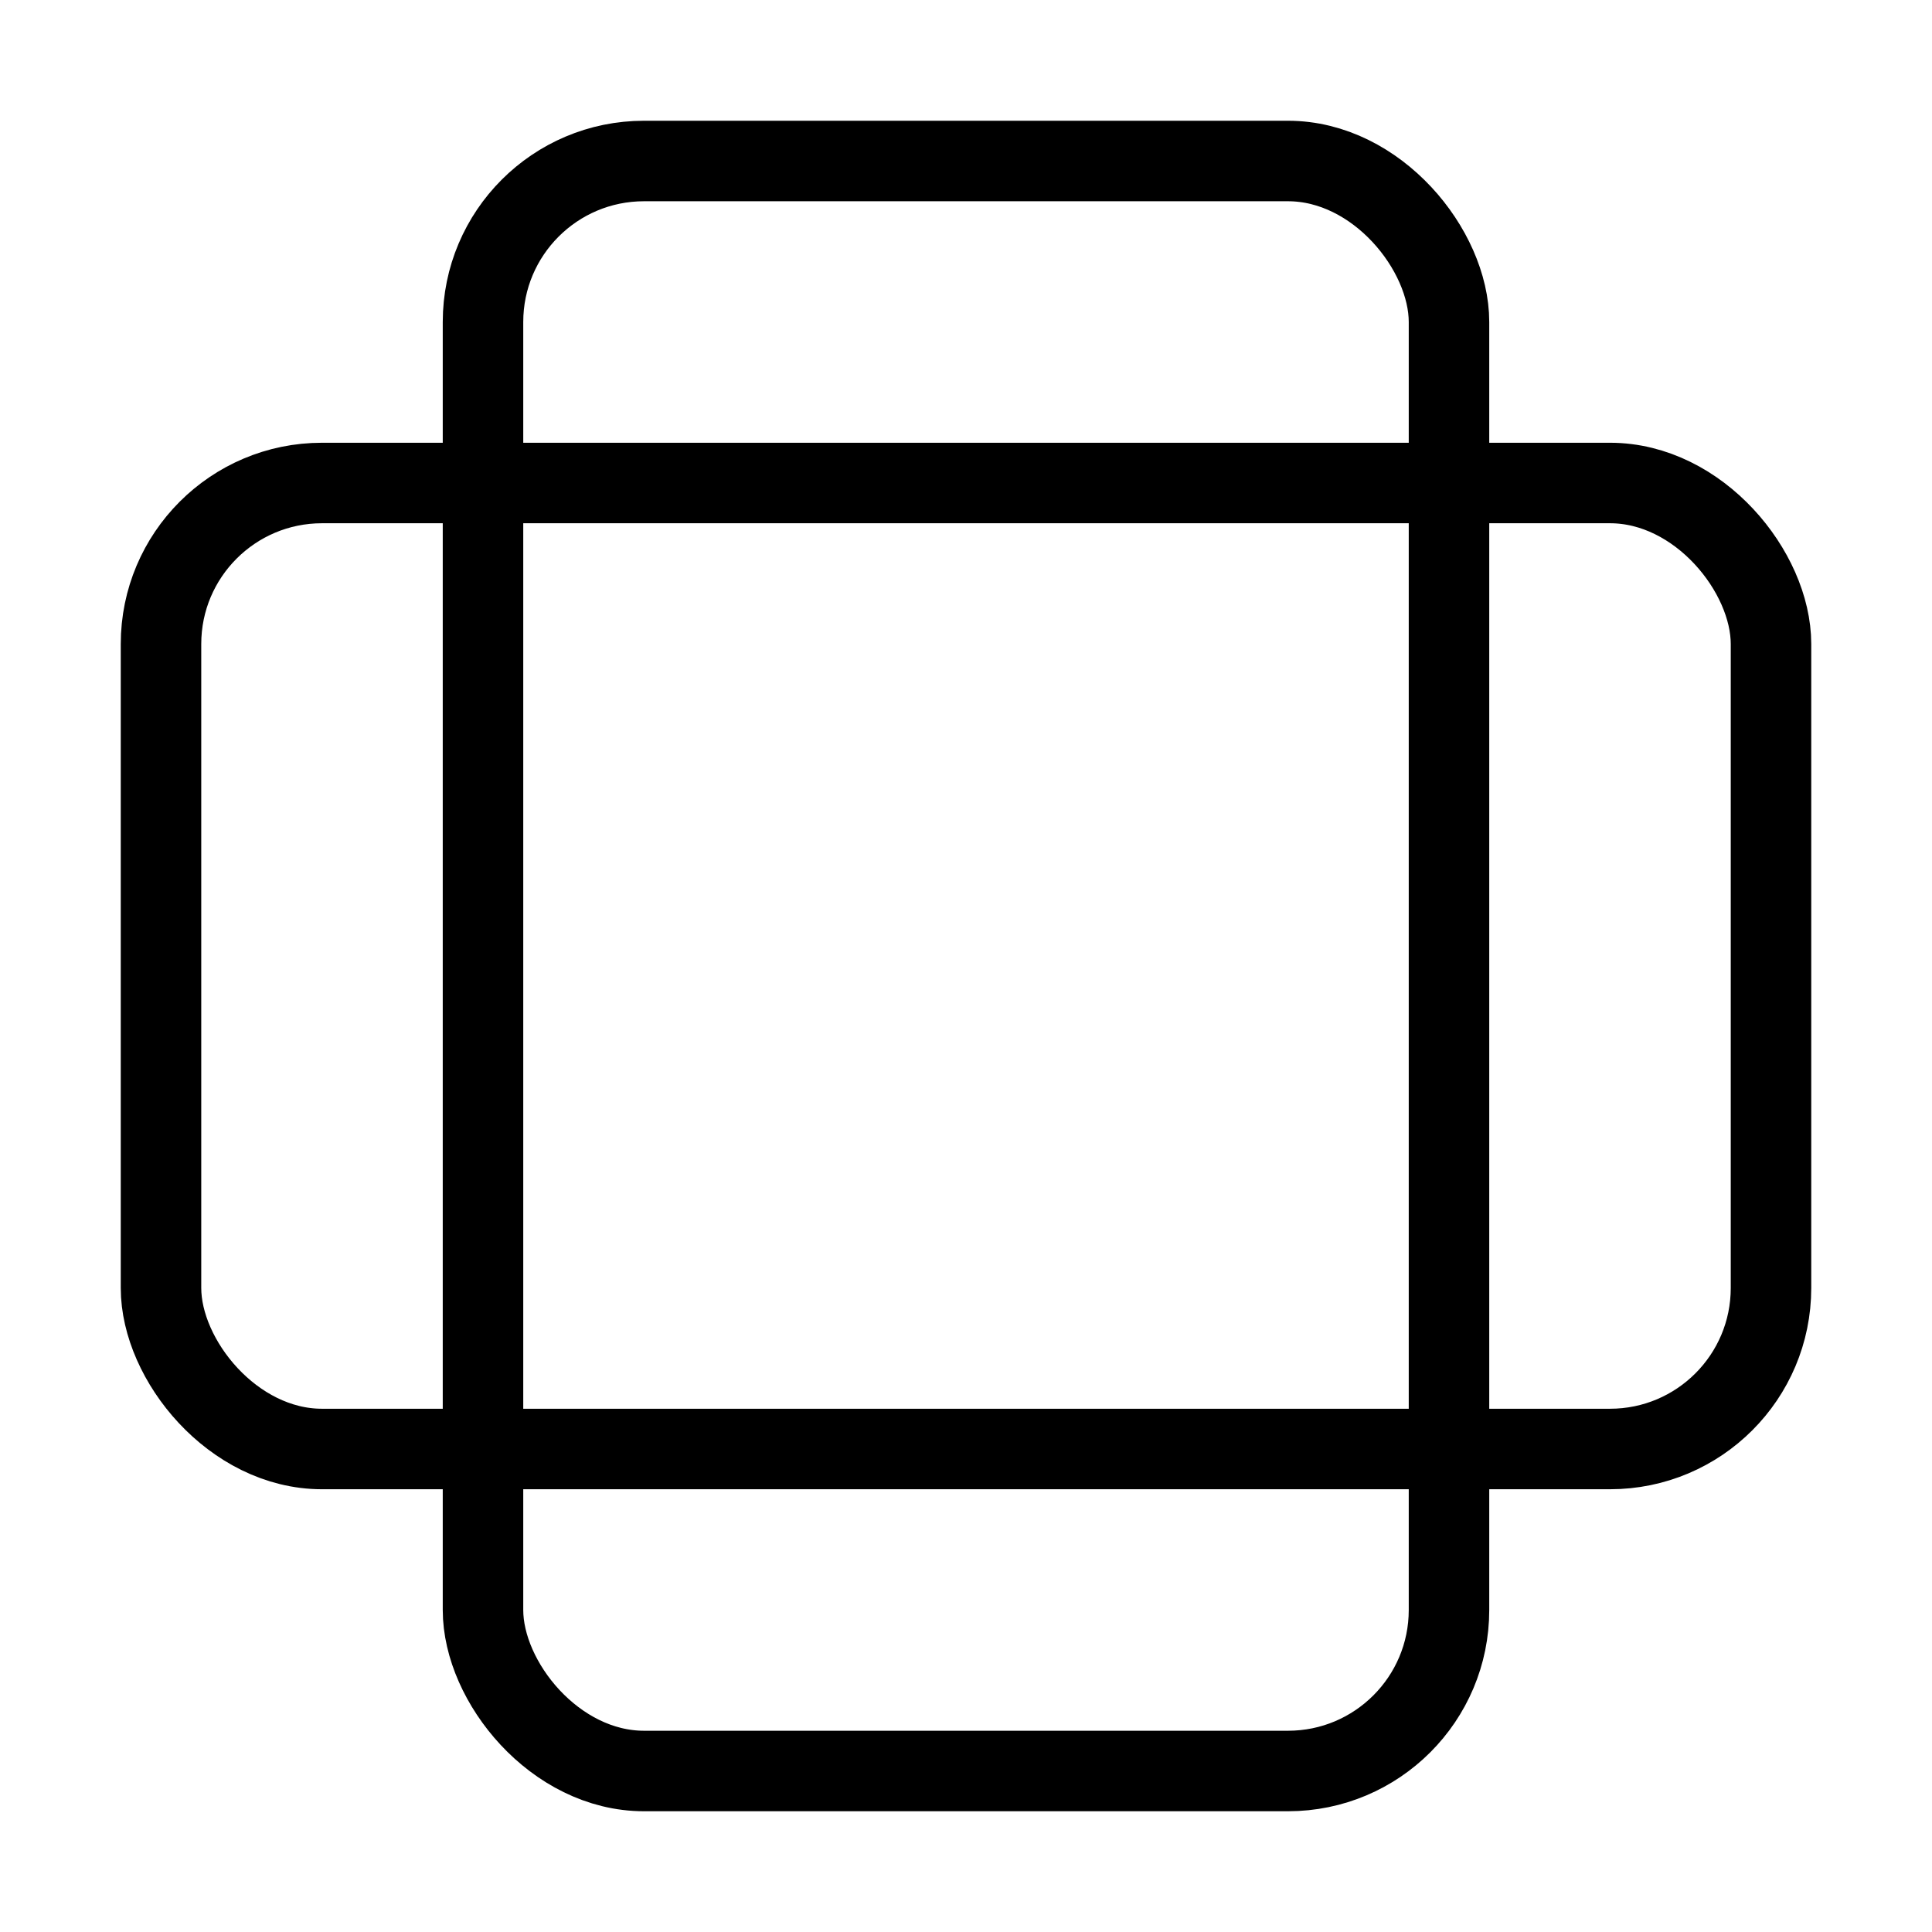 <?xml version="1.0"?>
<svg xmlns="http://www.w3.org/2000/svg" width="24" height="24" viewBox="0 0 24 24" fill="none" stroke="currentColor" stroke-width="1.000" stroke-linecap="round" stroke-linejoin="round">
  <rect width="12" height="20" x="6" y="2" rx="2"/>
  <rect width="20" height="12" x="2" y="6" rx="2"/>
</svg>
